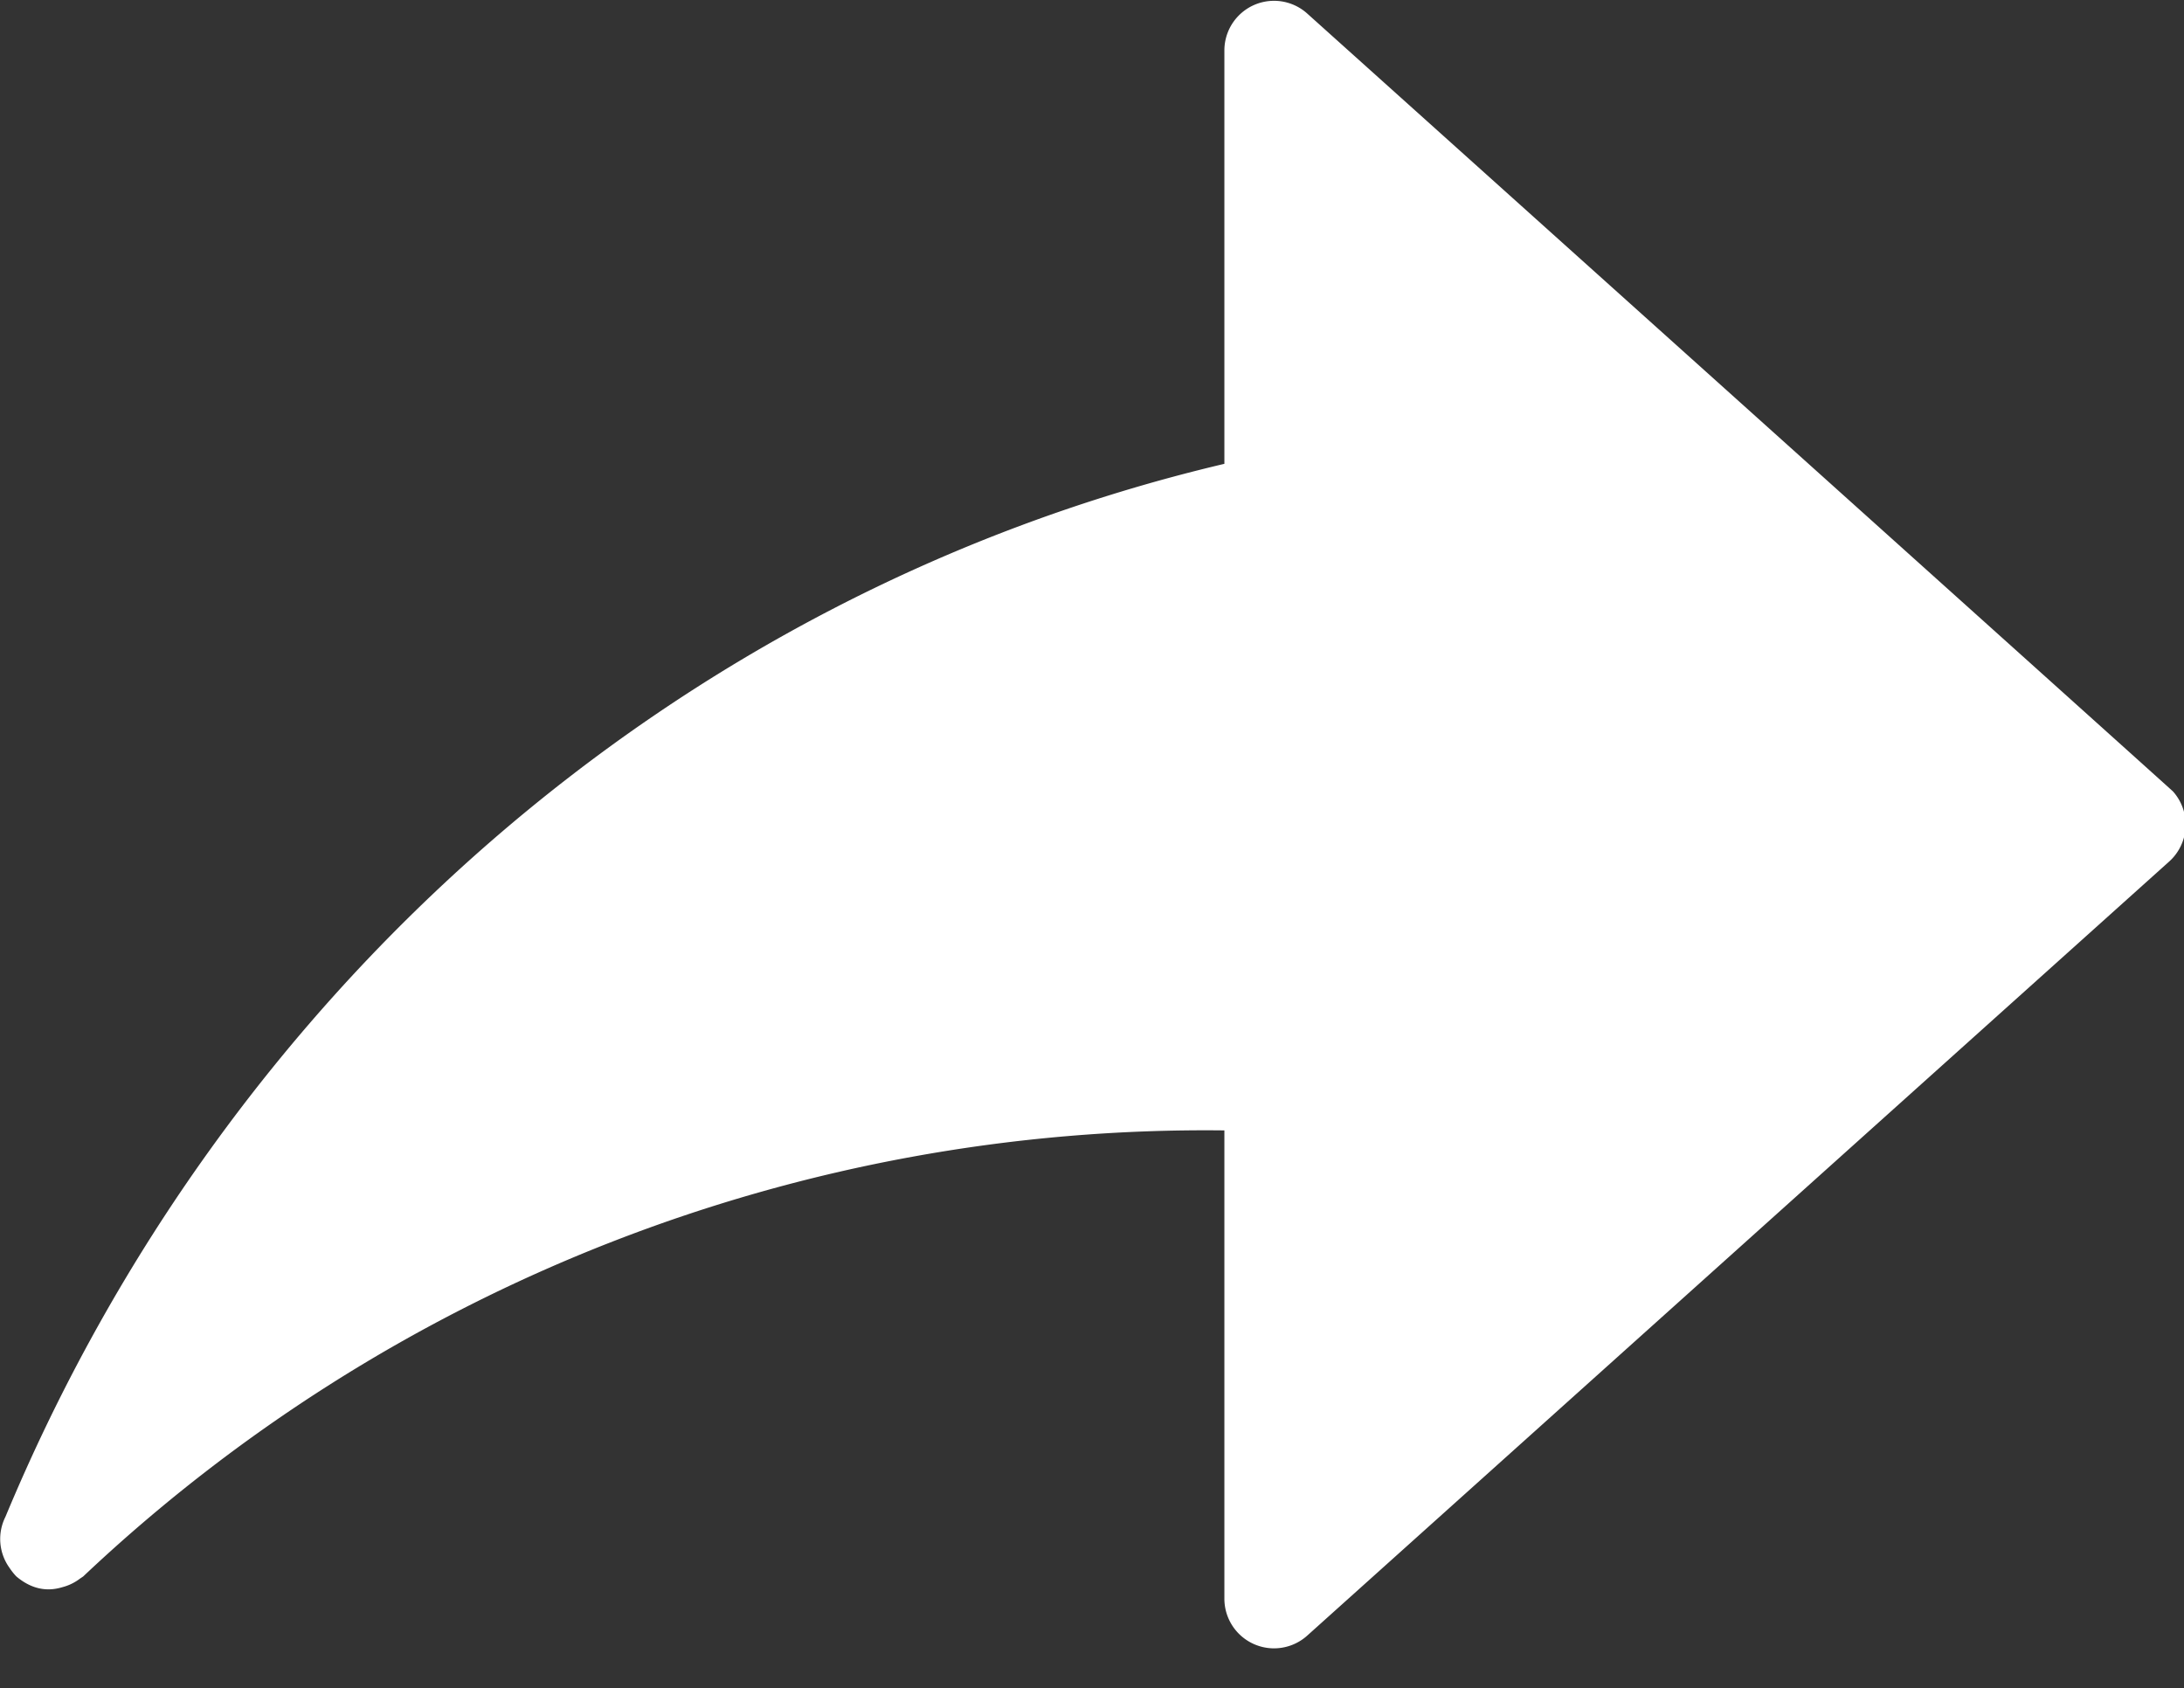 <?xml version="1.0" standalone="no"?><!DOCTYPE svg PUBLIC "-//W3C//DTD SVG 1.1//EN" "http://www.w3.org/Graphics/SVG/1.1/DTD/svg11.dtd"><svg t="1604997727034" class="icon" viewBox="0 0 1325 1024" version="1.1" xmlns="http://www.w3.org/2000/svg" p-id="10605" xmlns:xlink="http://www.w3.org/1999/xlink" width="41.406" height="32"><rect x="0" y="0" width="1325" height="1024" fill="#333333" stroke="none"/><defs><style type="text/css"></style></defs><path d="M37.822 962.801a29.997 29.997 0 0 0 10.842-5.301 58.488 58.488 0 0 0 1.807-1.205 991.232 991.232 0 0 1 692.344-270.577V969.788a30.118 30.118 0 0 0 50.236 22.408l522.963-469.594a30.118 30.118 0 0 0 2.289-42.526c-0.482-0.542-175.526-157.816-525.252-471.883a30.118 30.118 0 0 0-50.236 22.408v250.76C408.329 360.207 136.126 601.148 3.307 920.094a29.997 29.997 0 0 0 2.409 30.901c1.205 1.807 2.59 3.614 4.216 5.301 8.734 7.349 18.071 9.517 27.889 6.505z" p-id="10606" fill="#ffffff"></path></svg>